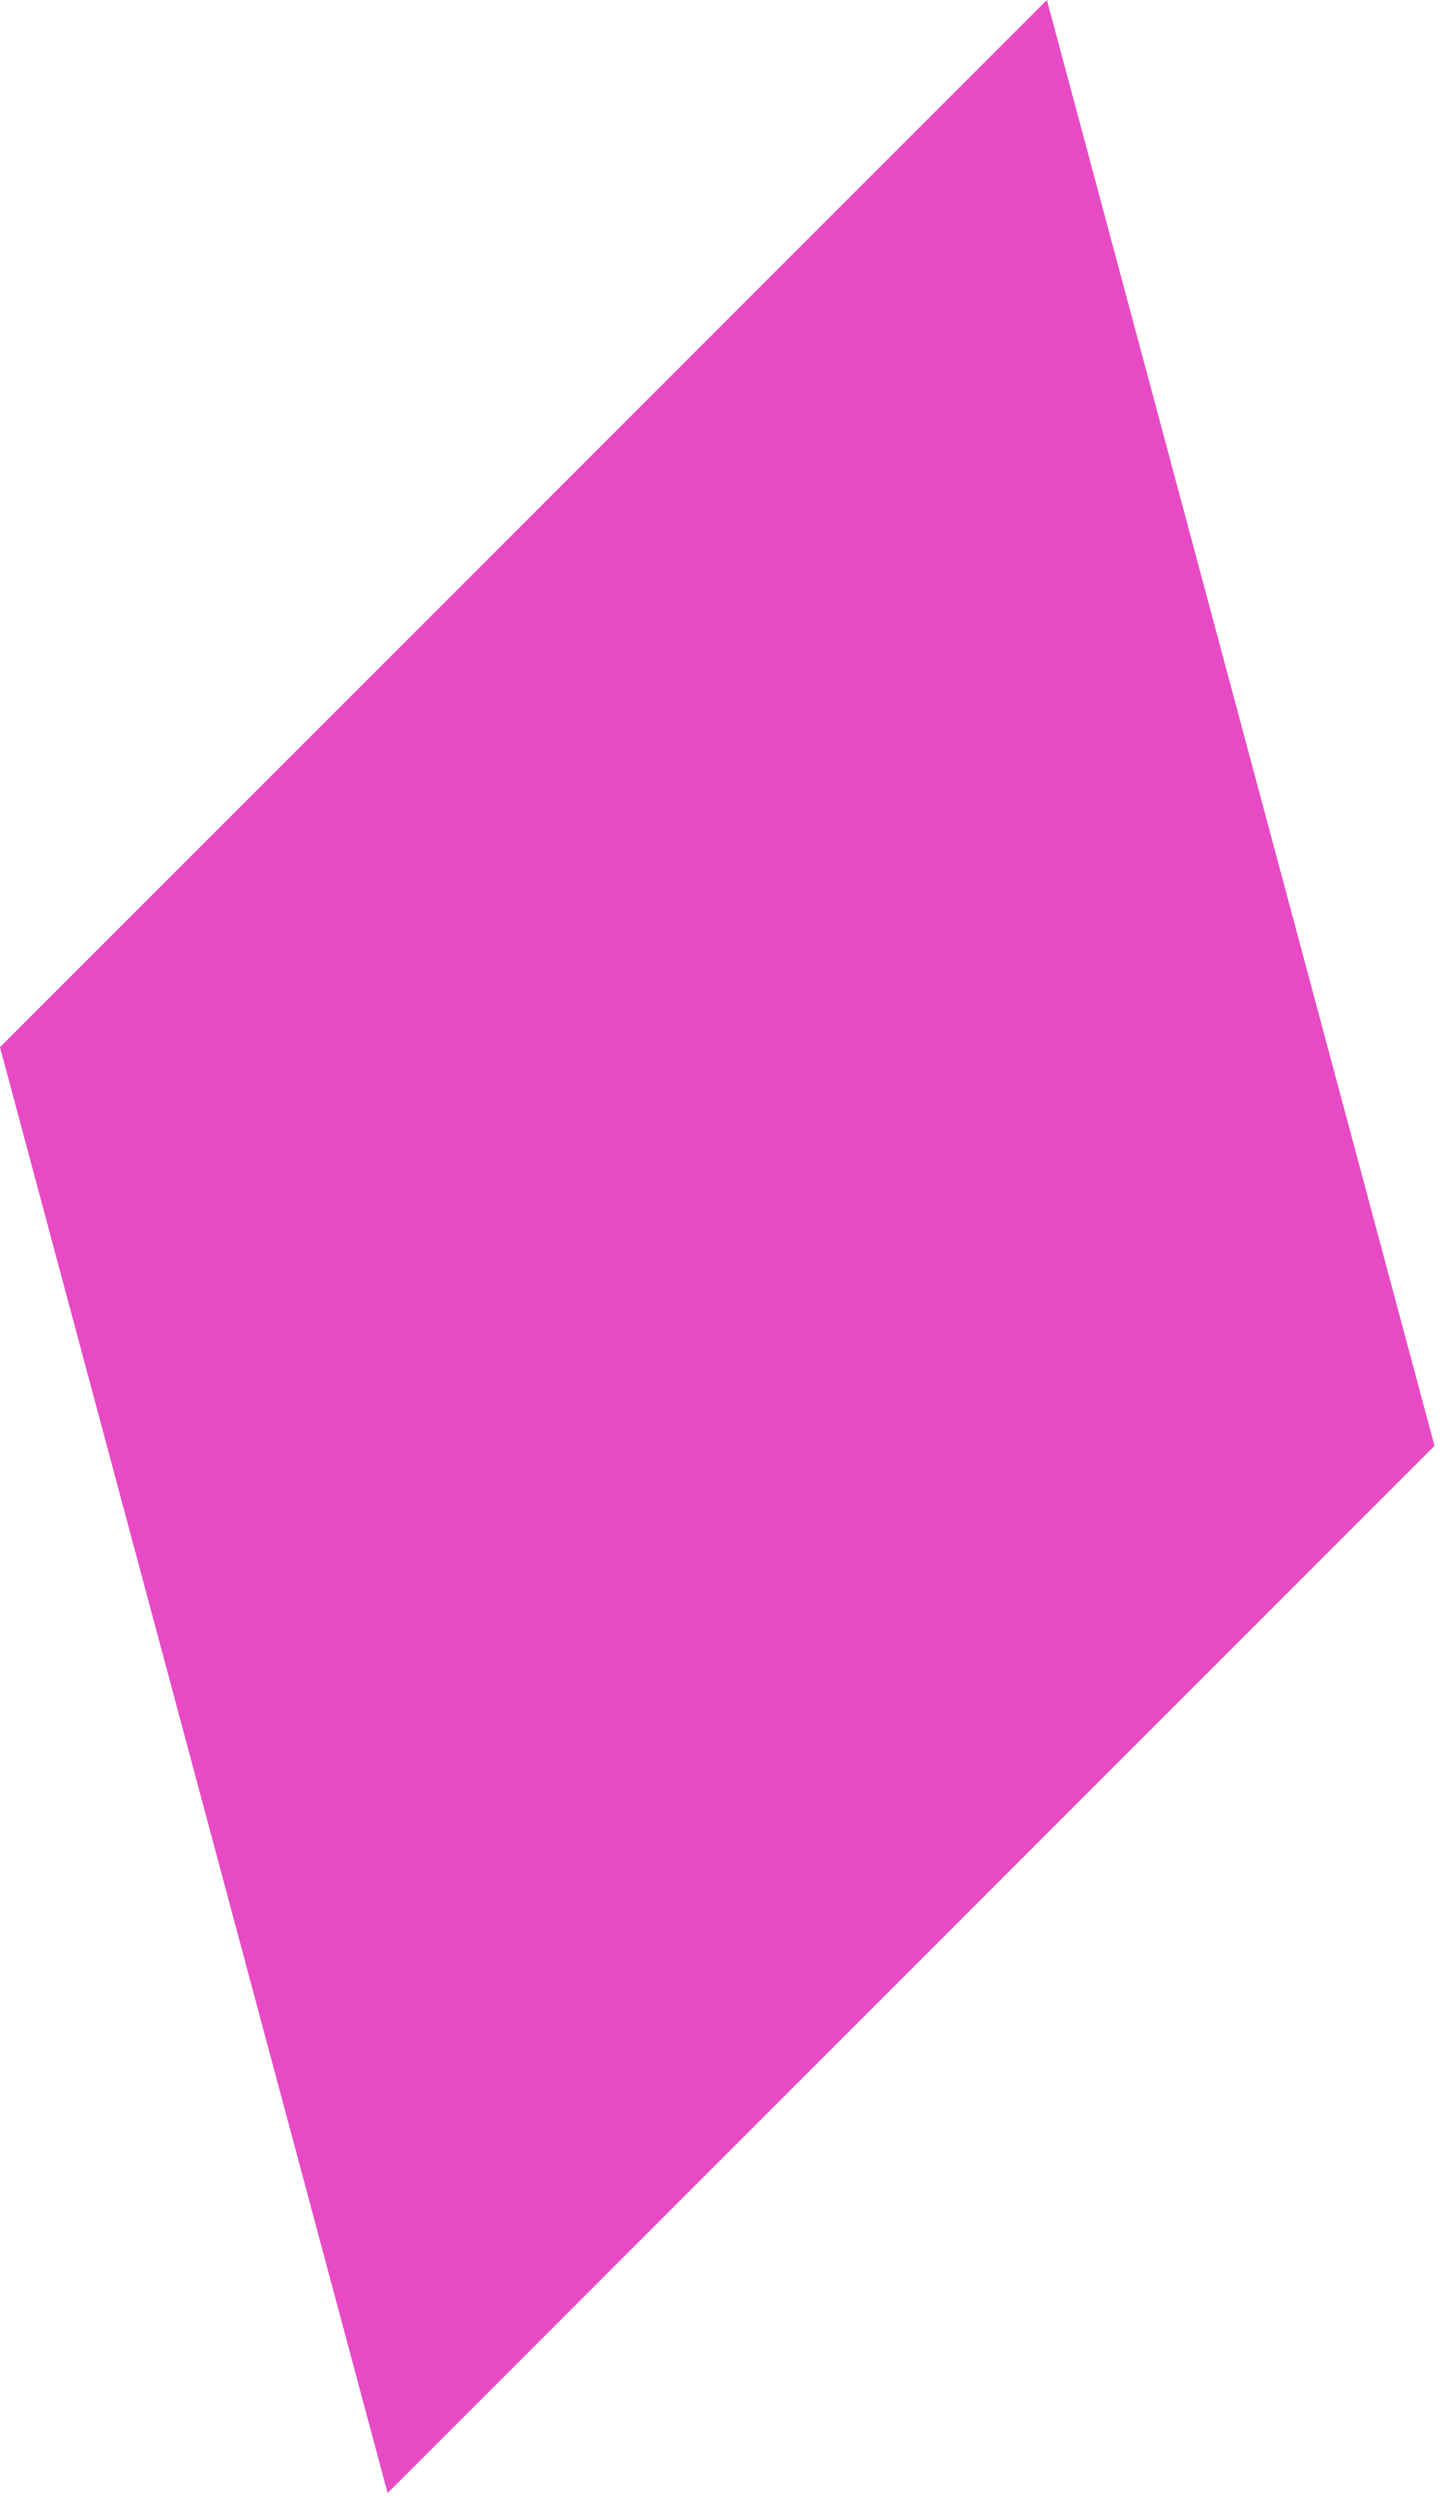 <?xml version="1.0" encoding="UTF-8" standalone="no"?>
<svg width="40px" height="69px" viewBox="0 0 40 69" version="1.1" xmlns="http://www.w3.org/2000/svg" xmlns:xlink="http://www.w3.org/1999/xlink">
    <!-- Generator: Sketch 3.7.2 (28276) - http://www.bohemiancoding.com/sketch -->
    <title>pink-left</title>
    <desc>Created with Sketch.</desc>
    <defs></defs>
    <g id="Page-1" stroke="none" stroke-width="1" fill="none" fill-rule="evenodd">
        <g id="Artboard" transform="translate(-416, -1168)" fill="#E84AC6">
            <polygon id="pink-left" style="mix-blend-mode: luminosity;" points="444.9 1168 416 1196.9 426.7 1236.8 455.6 1207.9"></polygon>
        </g>
    </g>
</svg>